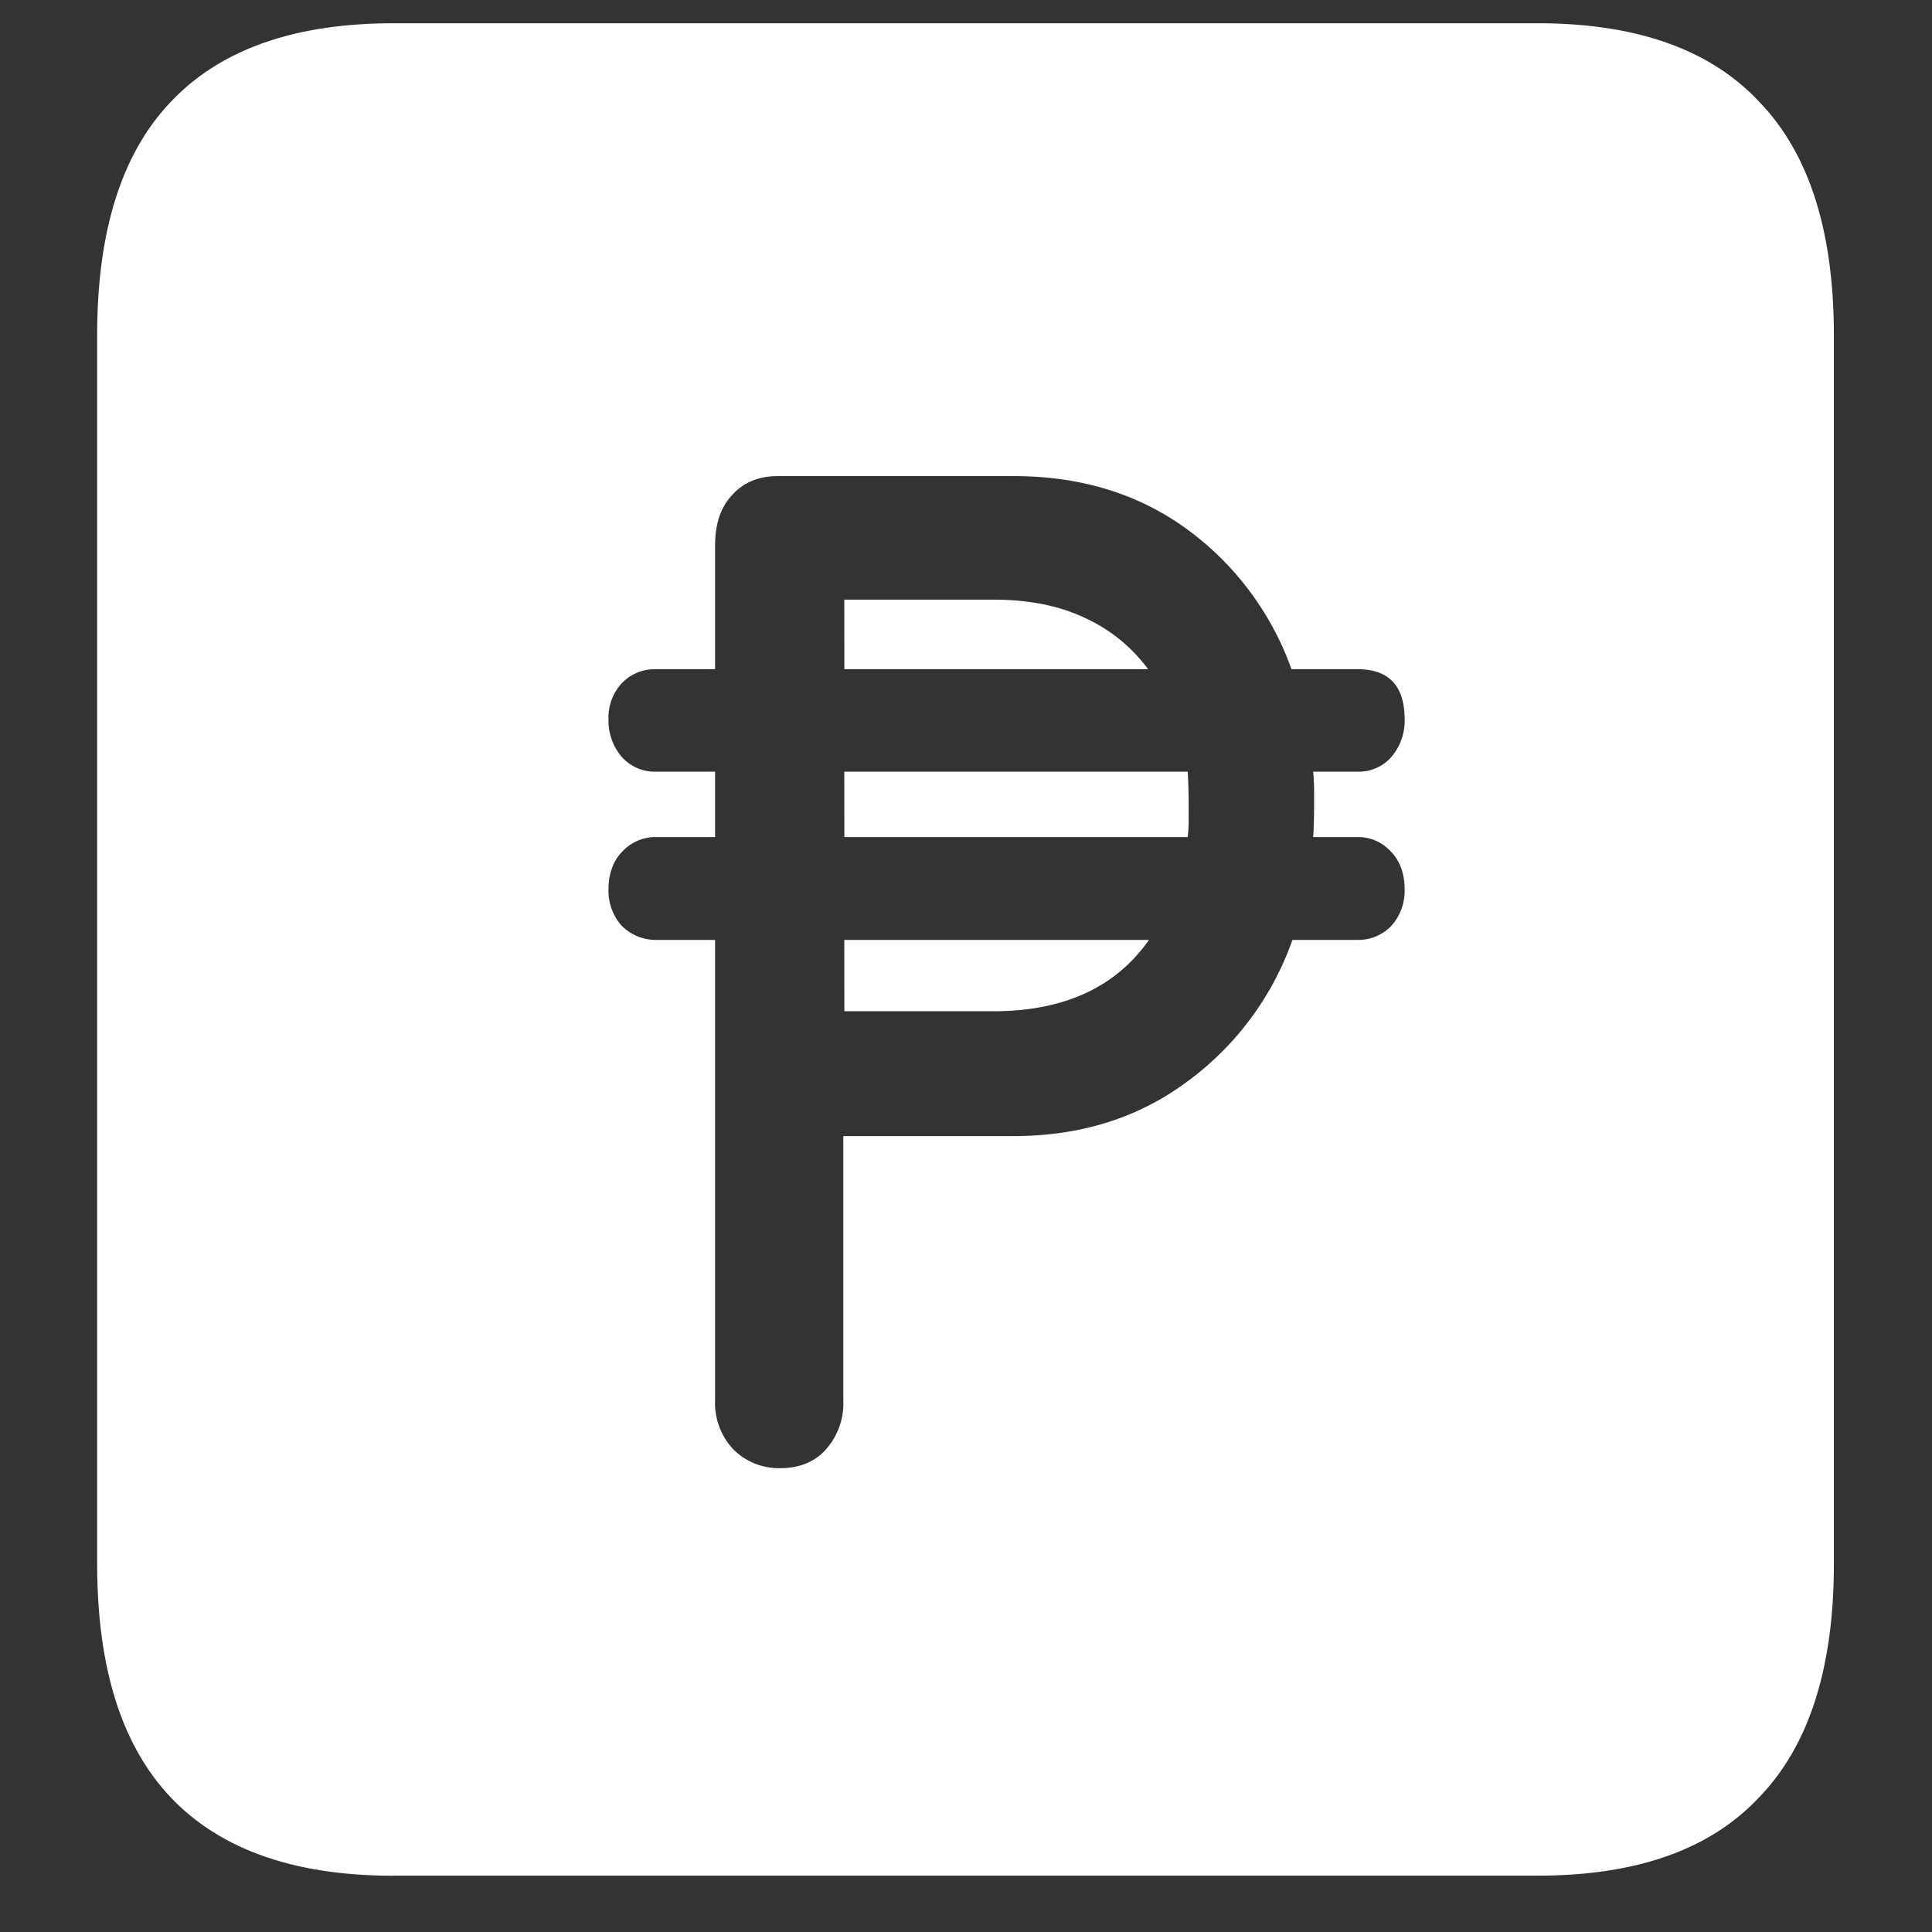 <svg xmlns="http://www.w3.org/2000/svg" width="24" height="24"><rect width="100%" height="100%" fill="#333333" stroke="none"/><path style="stroke:none;fill-rule:nonzero;fill:#fff;fill-opacity:1" d="M4.887 23.3h14.215c1.226 0 2.144-.323 2.753-.976.618-.64.926-1.605.926-2.898V4.164c0-1.293-.308-2.258-.926-2.898-.609-.653-1.527-.977-2.753-.977H4.887c-1.227 0-2.149.324-2.766.977-.61.64-.914 1.605-.914 2.898v15.262c0 1.293.305 2.258.914 2.902.617.649 1.54.973 2.766.973Zm2.672-12.25c0-.19.054-.347.164-.464a.566.566 0 0 1 .422-.188h.738v-.812h-.738a.548.548 0 0 1-.422-.184.691.691 0 0 1-.164-.464.63.63 0 0 1 .164-.45.567.567 0 0 1 .422-.175h.738V6.777c0-.27.07-.476.21-.625.141-.16.333-.238.575-.238h2.918c.828 0 1.543.215 2.144.649a3.683 3.683 0 0 1 1.313 1.75h.82c.39 0 .586.207.586.624a.691.691 0 0 1-.164.465.536.536 0 0 1-.422.184h-.55c.007.086.011.16.011.226V10c0 .168-.004.3-.012.398h.551c.172 0 .313.067.422.188.11.117.164.273.164.465a.652.652 0 0 1-.164.449.567.567 0 0 1-.422.176h-.808a3.707 3.707 0 0 1-1.325 1.773c-.601.442-1.316.664-2.144.664h-2.11v3.285a.862.862 0 0 1-.222.614c-.14.152-.328.226-.563.226a.799.799 0 0 1-.574-.226.839.839 0 0 1-.234-.614v-5.722h-.738a.598.598 0 0 1-.422-.176.652.652 0 0 1-.164-.45Zm2.93 1.512h1.85c.876 0 1.52-.296 1.934-.886h-3.785Zm0-2.164h4.265c.008-.066.012-.132.012-.199V10c0-.137-.004-.277-.012-.414h-4.266Zm0-2.085h3.773a2 2 0 0 0-.785-.637c-.32-.153-.7-.227-1.137-.227h-1.852Zm0 0"/></svg>